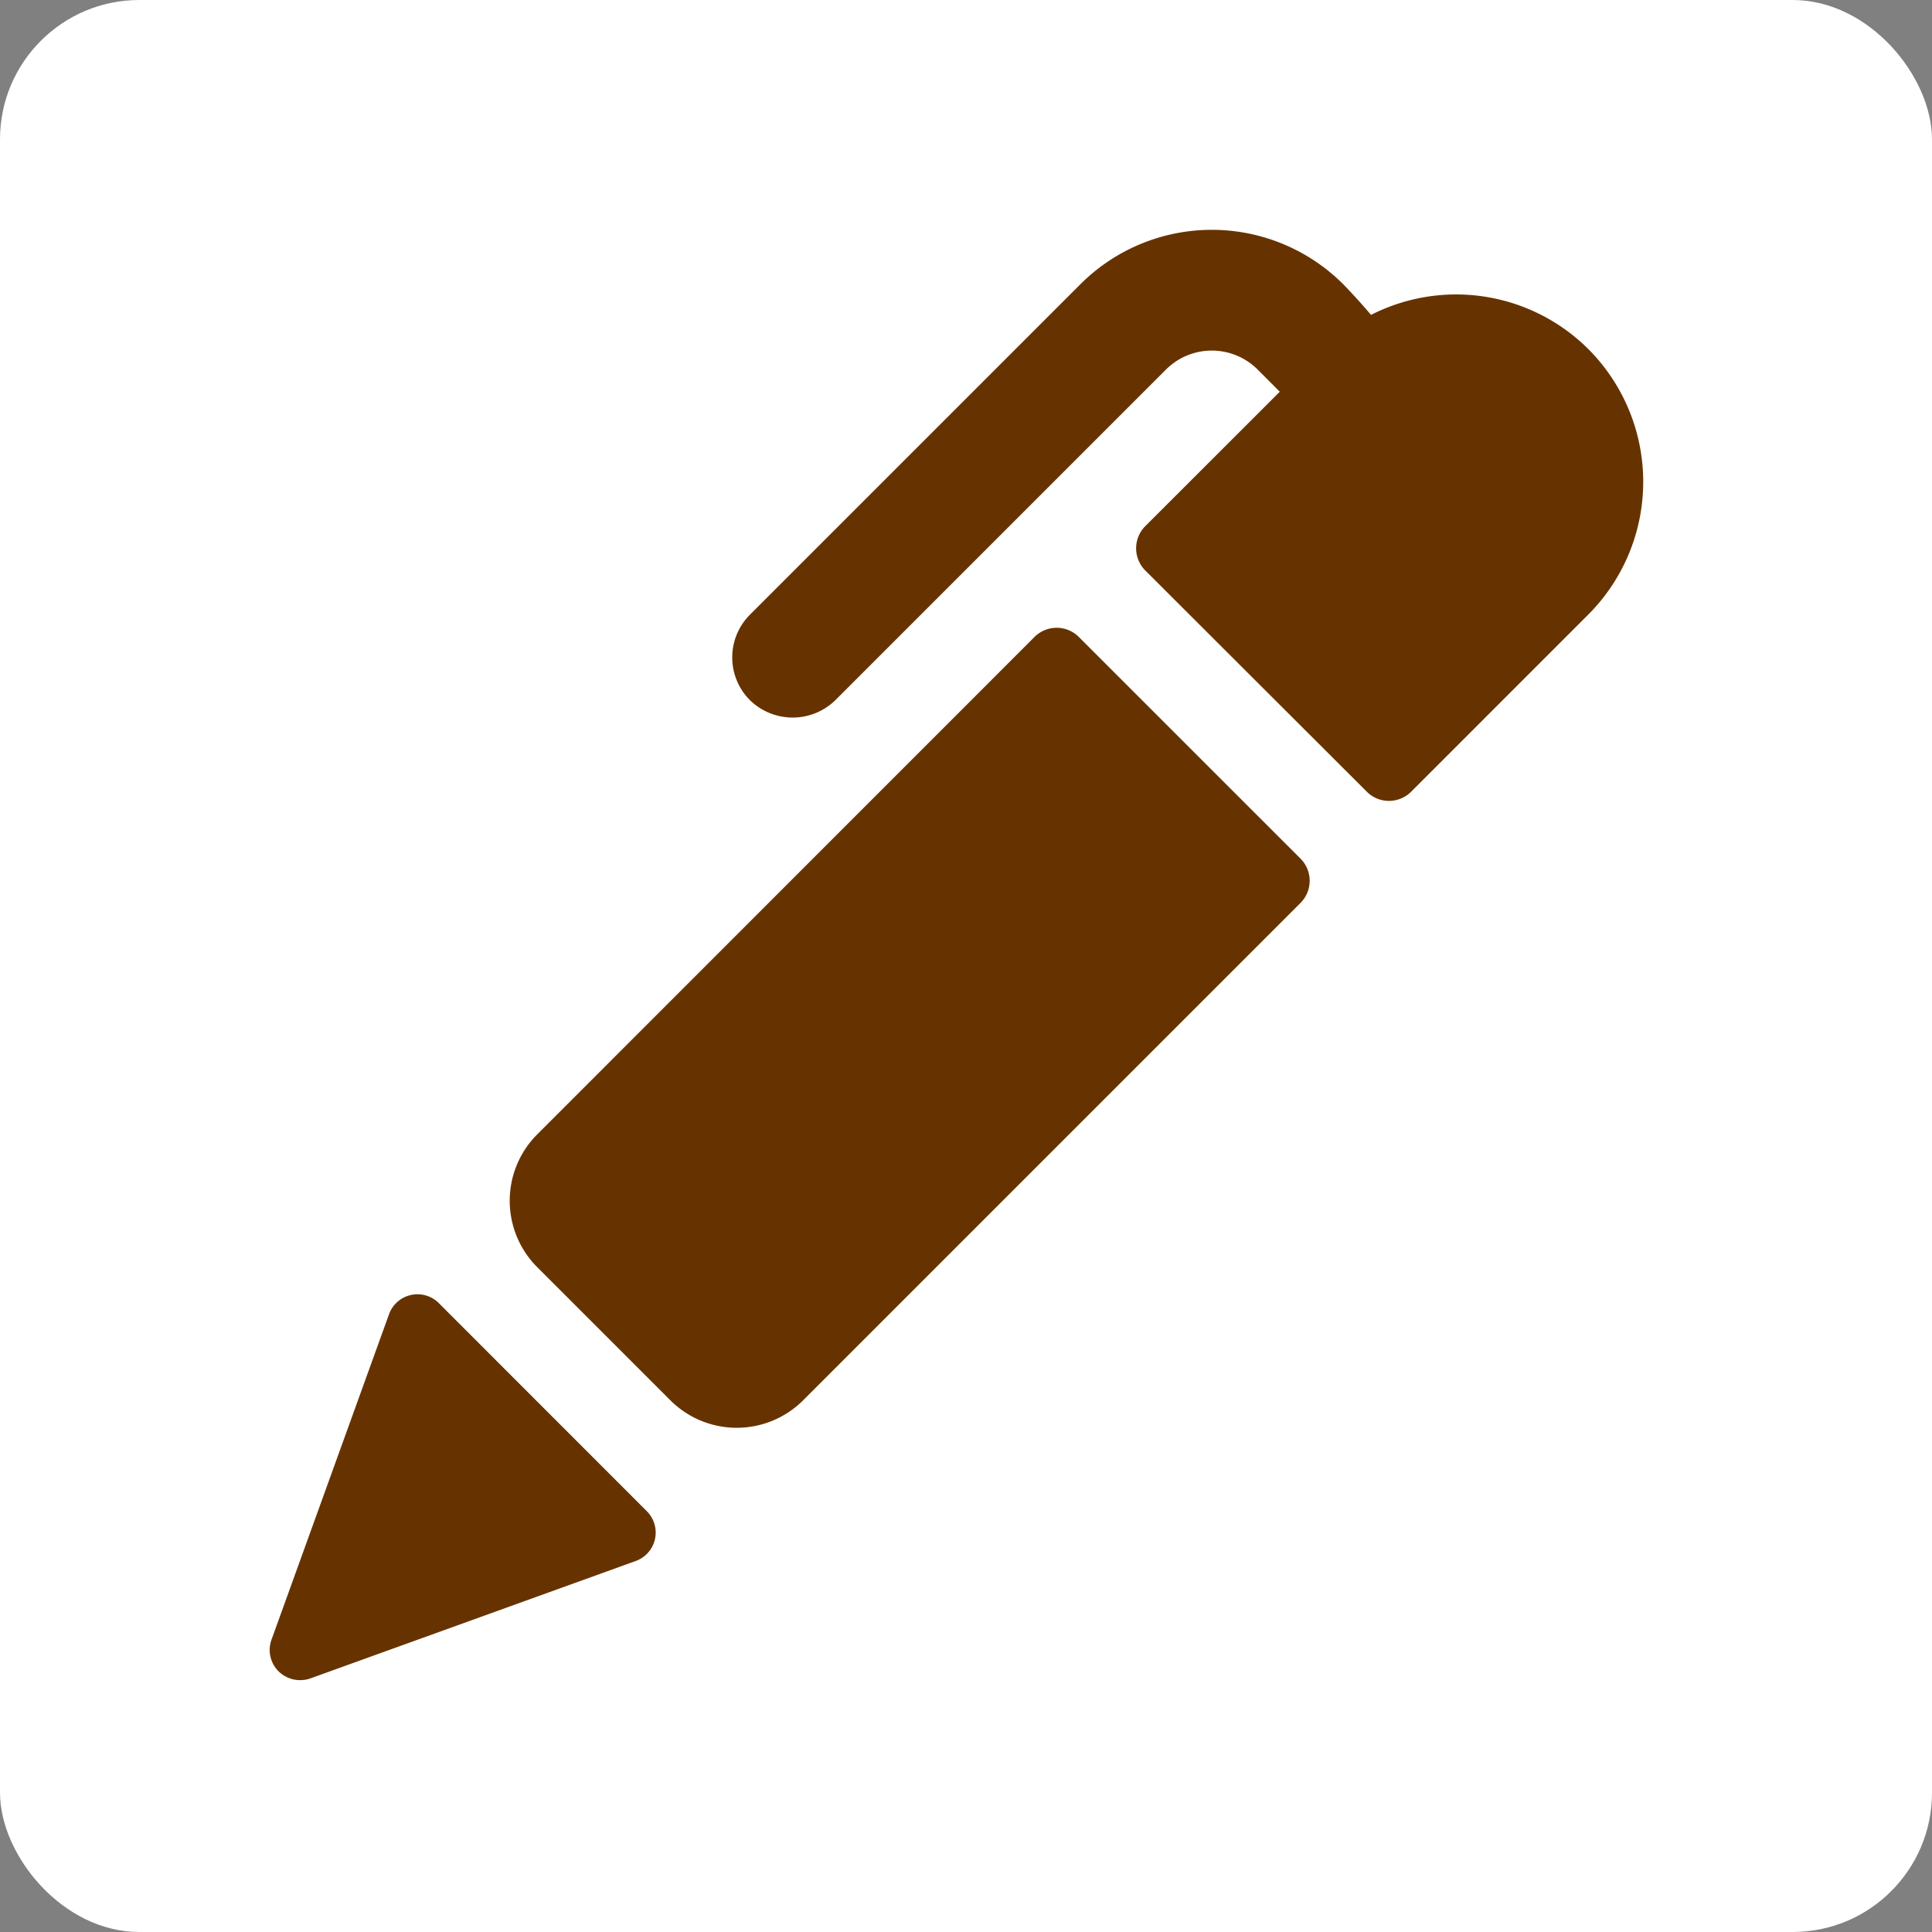 <?xml version="1.0" encoding="UTF-8" standalone="no"?>
<svg
   xmlns:dc="http://purl.org/dc/elements/1.1/"
   xmlns:cc="http://creativecommons.org/ns#"
   xmlns:rdf="http://www.w3.org/1999/02/22-rdf-syntax-ns#"
   xmlns:svg="http://www.w3.org/2000/svg"
   xmlns="http://www.w3.org/2000/svg"
   width="24px"
   height="24px"
   viewBox="0 0 24 24"
   version="1.1"
   id="SVGRoot">
  <rect x="0" y="0" width="24" height="24" fill="#808080" stroke="none"/>
  <defs
     id="defs1996" />
  <g
     id="layer1">
    <rect
       ry="1.731"
       rx="1.731"
       y="0"
       x="0"
       height="24"
       width="24"
       id="rect2580"
       style="fill:#ffffff;fill-opacity:1;fill-rule:evenodd;stroke-width:21.167" />
    <g
       style="fill:#663300;fill-opacity:1"
       transform="matrix(0.331,0,0,0.331,140.237,160.613)"
       id="g856">
      <path
         id="path2"
         d="m -364.068,-472.136 a 7.031,7.031 0 0 0 -8.154,-1.282 23.841,23.841 0 0 0 -1.048,-1.155 6.977,6.977 0 0 0 -9.855,0 l -12.407,12.407 a 2.268,2.268 0 0 0 0,3.207 2.295,2.295 0 0 0 3.207,0 l 12.407,-12.407 a 2.434,2.434 0 0 1 3.441,0 l 0.83,0.832 -5.047,5.044 a 1.179,1.179 0 0 0 0,1.665 l 8.315,8.304 a 1.175,1.175 0 0 0 1.66,0 l 6.65,-6.65 a 7.052,7.052 0 0 0 0,-9.966 z"
         style="overflow:hidden;fill:#663300;fill-opacity:1;stroke-width:0.053" />
      <path
         id="path4"
         d="m -383.189,-461.331 a 1.177,1.177 0 0 0 -1.663,0 l -18.66,18.665 a 3.525,3.525 0 0 0 0,4.99 l 4.99,4.99 a 3.525,3.525 0 0 0 4.99,0 l 18.663,-18.663 a 1.177,1.177 0 0 0 0,-1.663 z m -24.018,25.002 a 1.134,1.134 0 0 0 -1.869,0.415 l -4.412,12.217 a 1.134,1.134 0 0 0 0.265,1.186 1.159,1.159 0 0 0 1.189,0.268 l 12.217,-4.409 a 1.134,1.134 0 0 0 0.415,-1.869 z"
         style="overflow:hidden;fill:#663300;fill-opacity:1;stroke-width:0.053" />
    </g>
  </g>
</svg>
